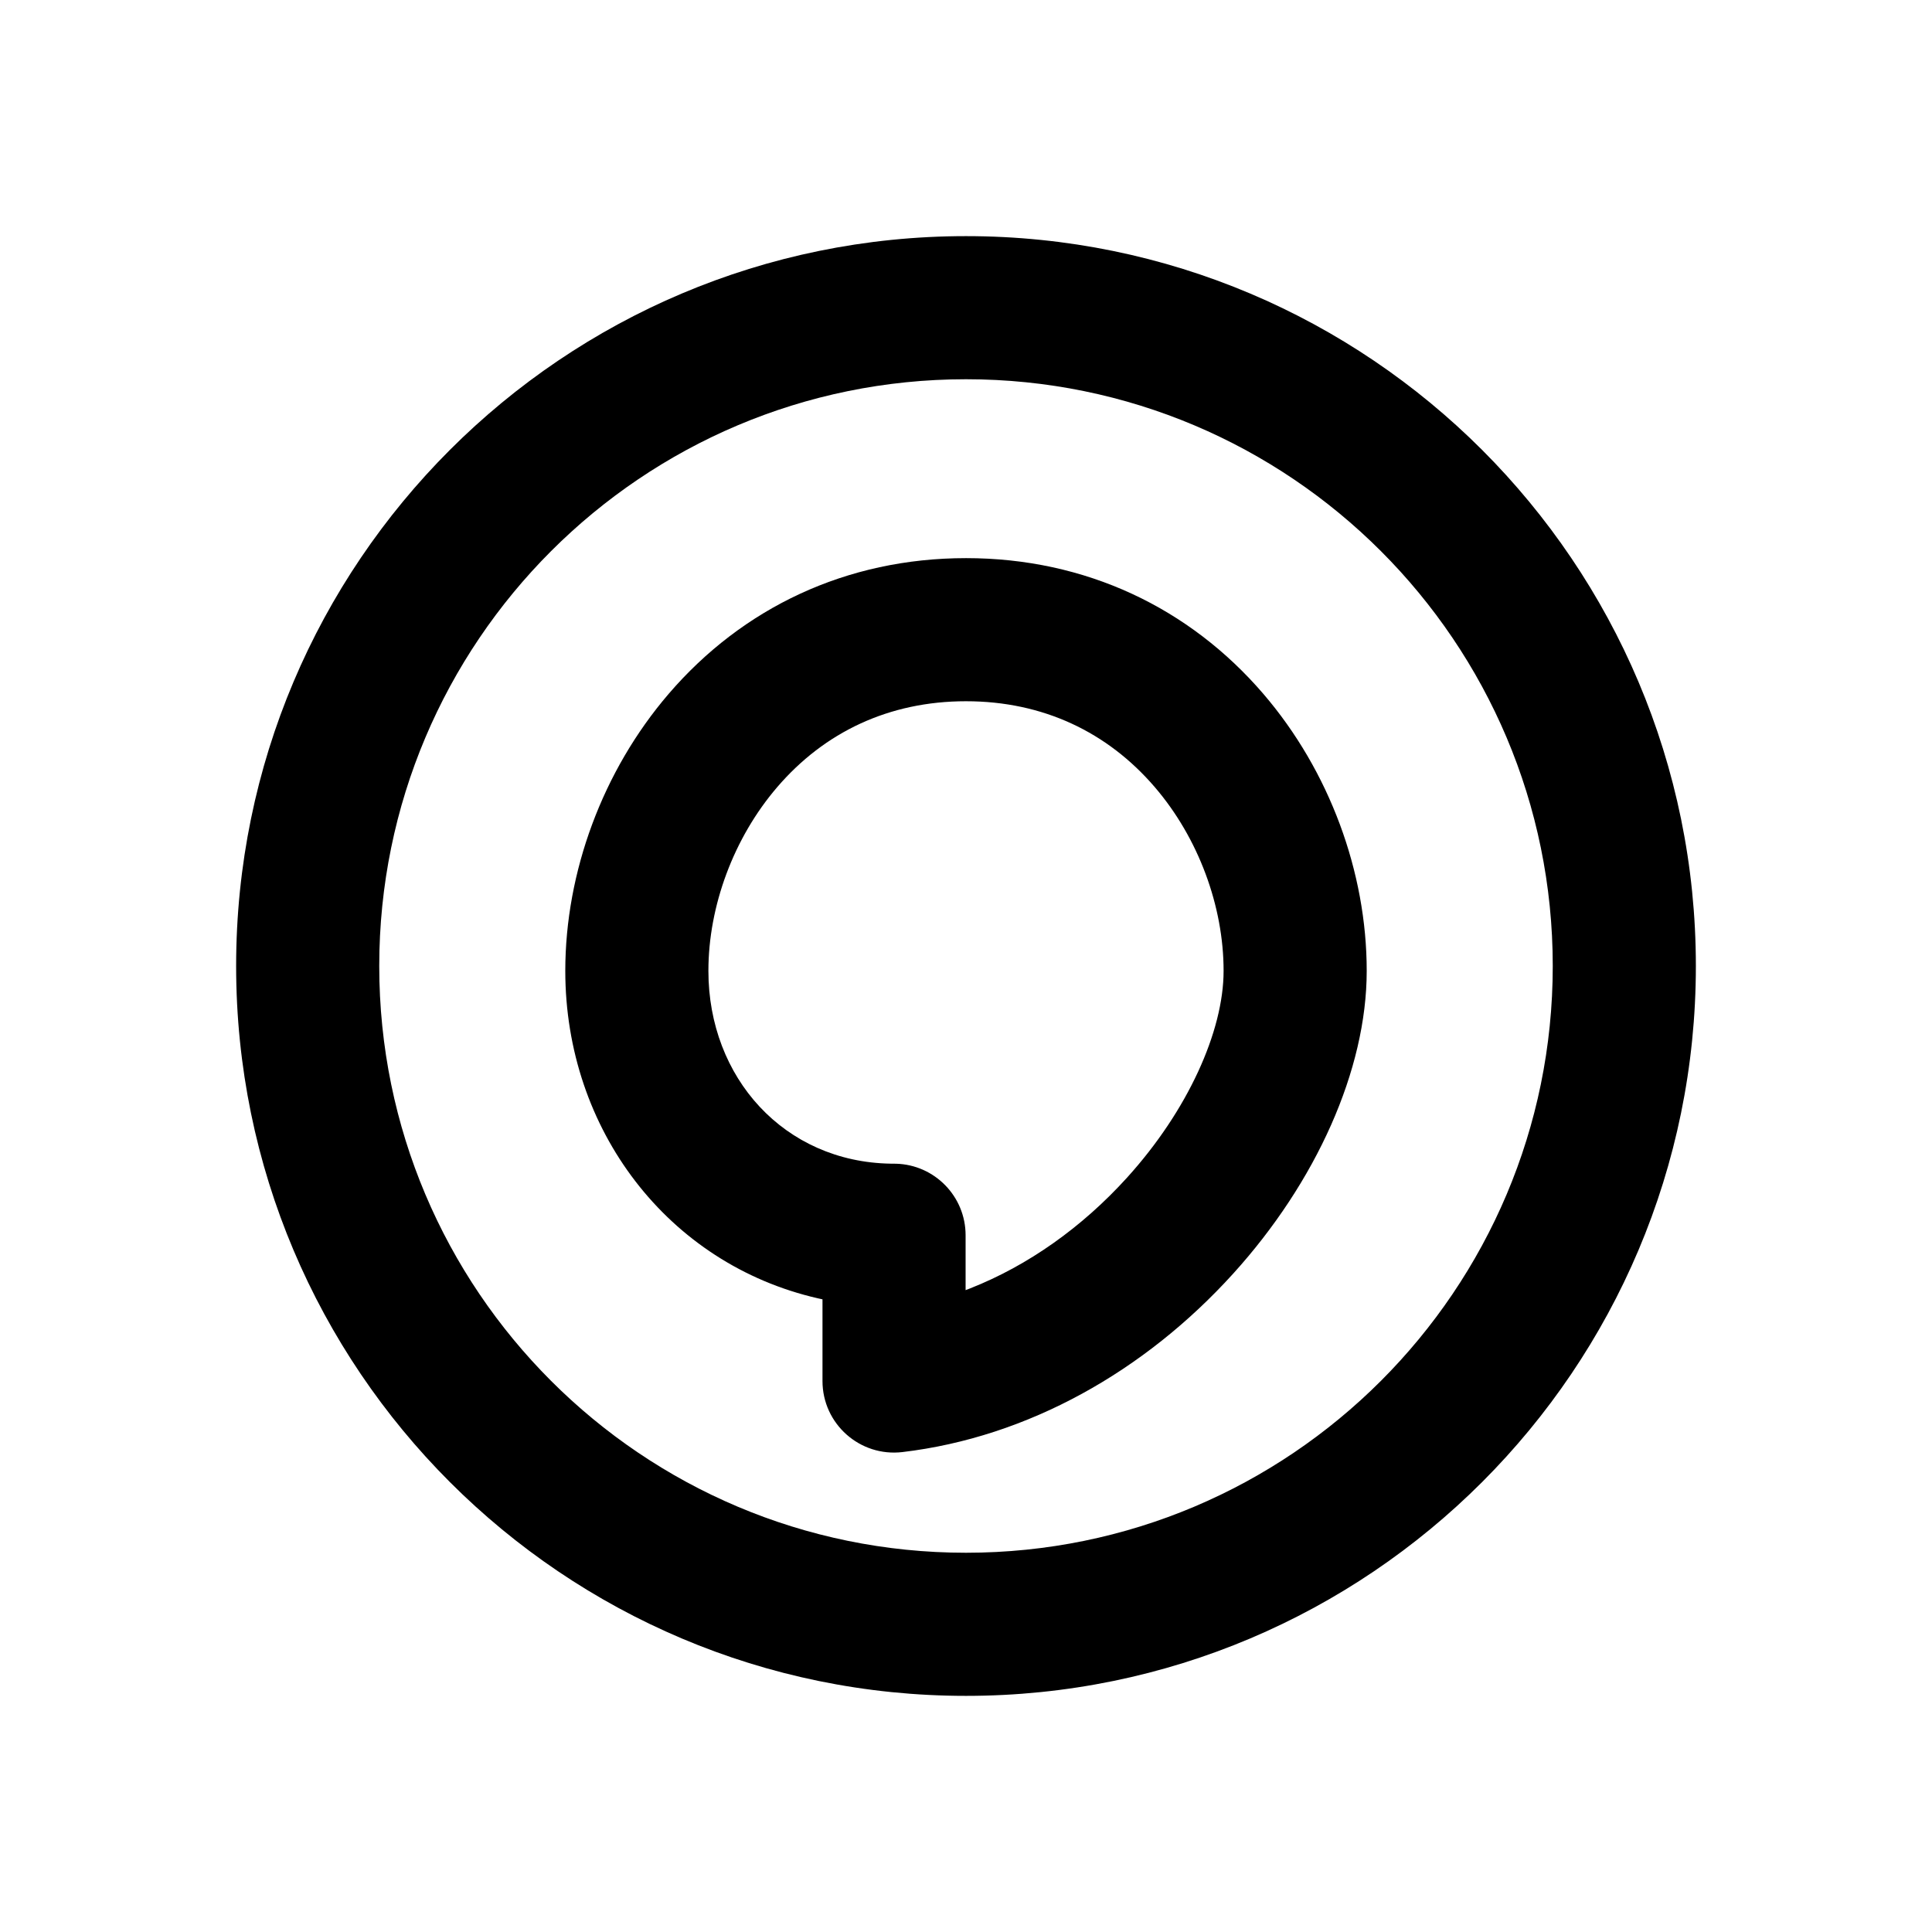 <svg width="270" height="270" xmlns="http://www.w3.org/2000/svg"><path d="M135 33c56.333 0 102 45.667 102 102s-45.667 102-102 102S33 191.333 33 135 78.667 33 135 33zm0 20c-45.287 0-82 36.713-82 82s36.713 82 82 82 82-36.713 82-82-36.713-82-82-82zm0 25c16.742 0 31.244 6.963 41.553 18.968C185.791 107.724 191 121.892 191 135.68c0 13.85-7.078 29.526-18.662 42.314-12.357 13.641-28.686 22.857-46.217 24.935-5.948.706-11.177-3.94-11.177-9.93v-11.415l-.637-.14C93.354 176.65 79 157.867 79 135.68c0-13.79 5.21-27.957 14.447-38.713C103.756 84.963 118.257 78 135 78zm0 20c-10.781 0-19.793 4.327-26.38 11.998-6.112 7.116-9.62 16.657-9.62 25.683 0 14.953 10.615 26.71 25.492 26.944l.732.007c5.393.148 9.72 4.567 9.72 9.996v7.672l.657-.254c8.084-3.19 15.632-8.543 21.914-15.478 8.476-9.356 13.485-20.45 13.485-28.887 0-9.026-3.508-18.567-9.62-25.683C154.793 102.327 145.781 98 135 98z"/></svg>
